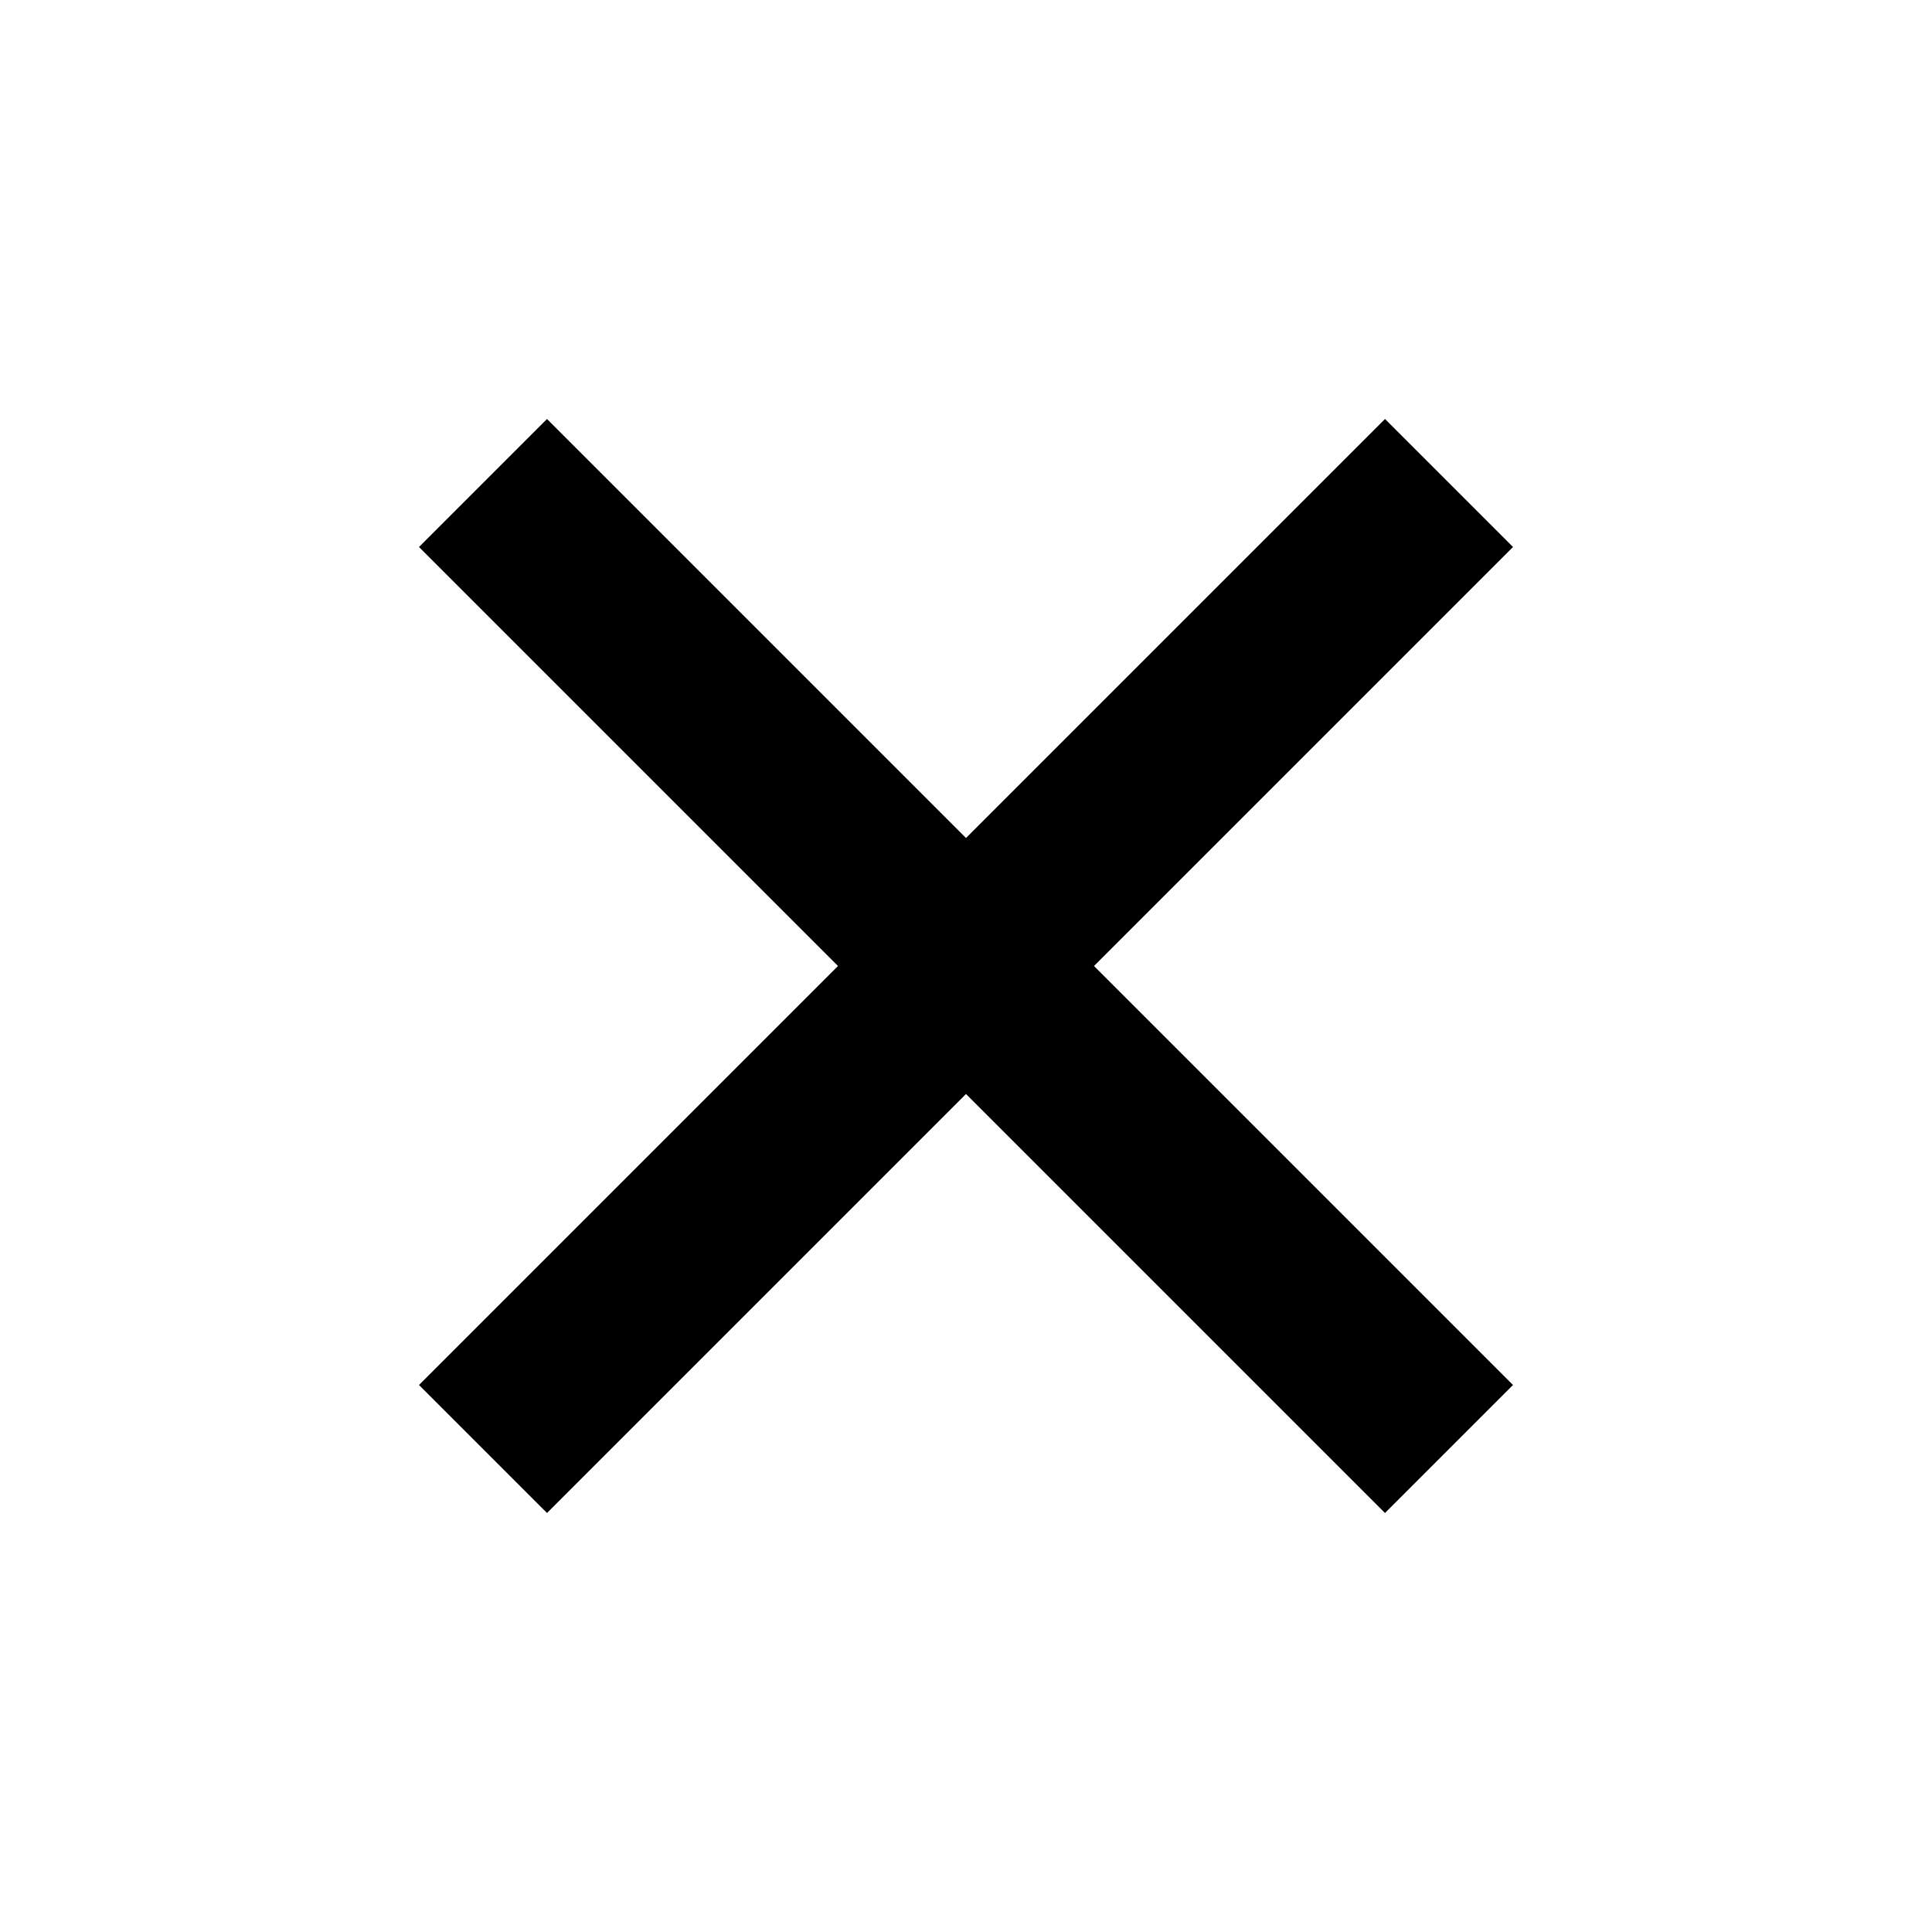<svg width="16" height="16" viewBox="0 0 16 16" fill="none"><path fill-rule="evenodd" clip-rule="evenodd" d="M9.06 8l3.47-3.47-1.06-1.06L8 6.94 4.53 3.47 3.47 4.53 6.94 8l-3.47 3.47 1.06 1.06L8 9.06l3.47 3.47 1.06-1.06L9.06 8z" fill="currentColor"></path></svg>